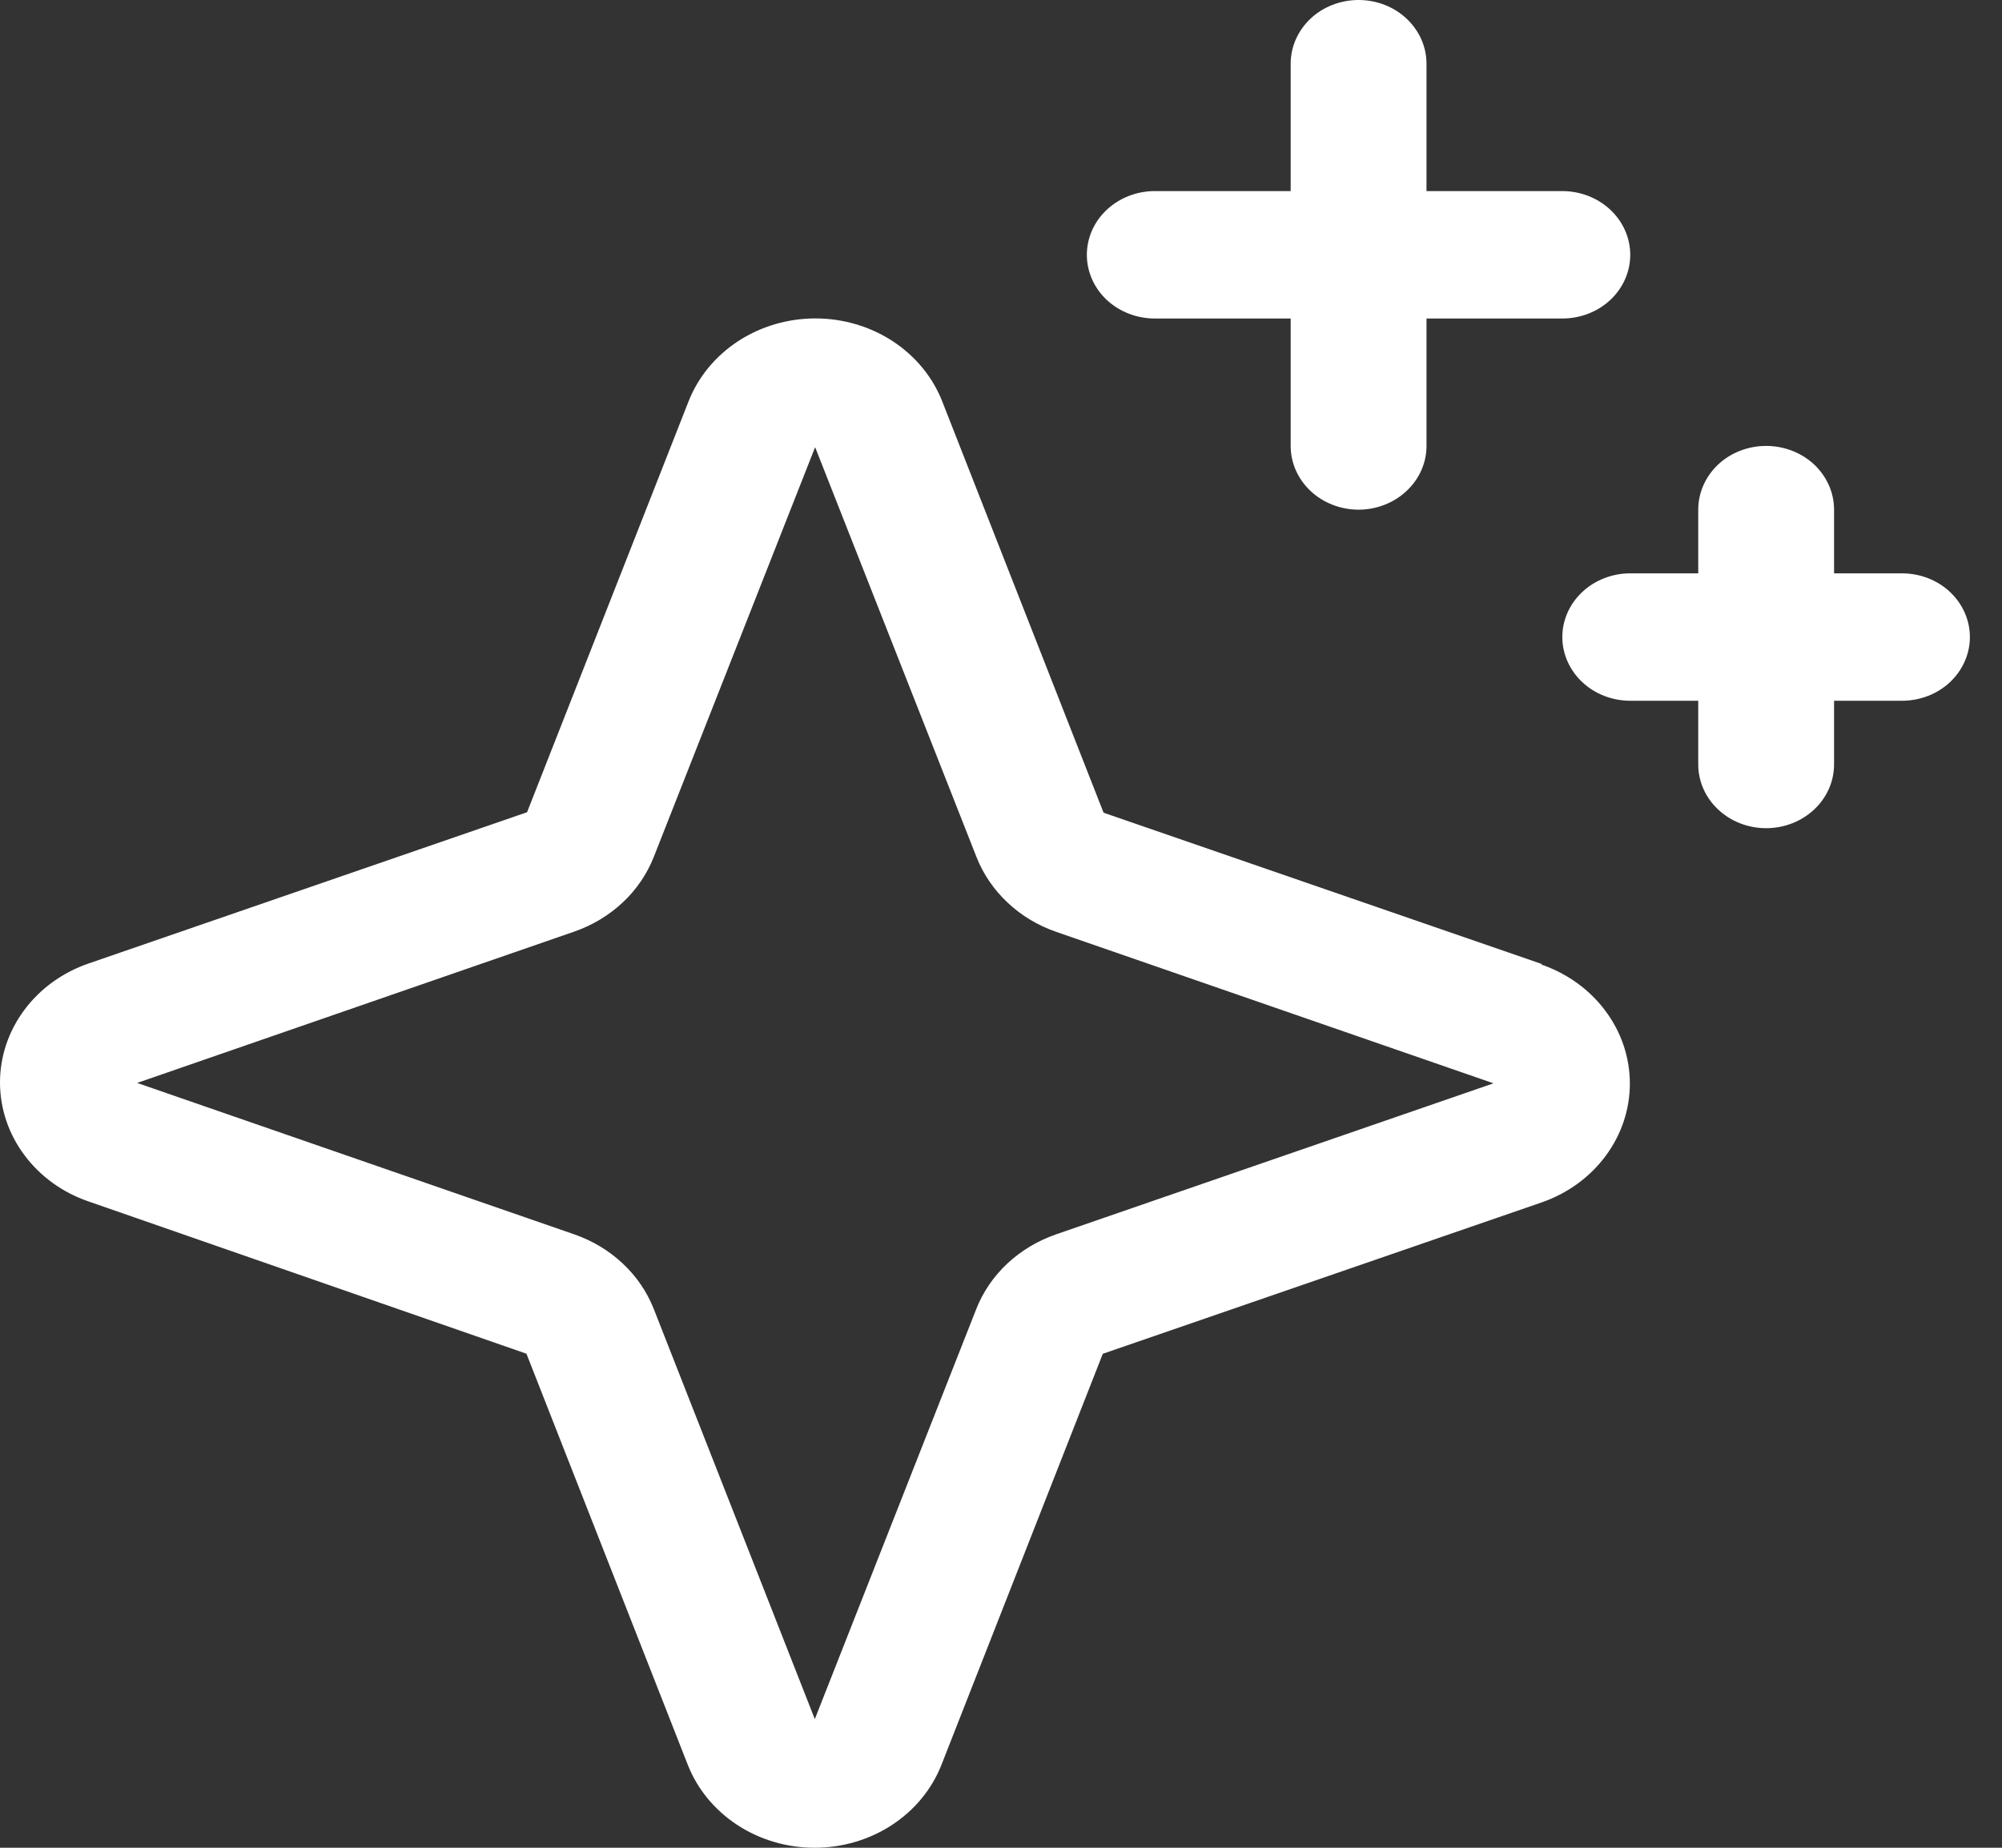 <svg width="26" height="24" viewBox="0 0 26 24" fill="none" xmlns="http://www.w3.org/2000/svg">
<rect x="0" y="0" width="26" height="24" fill="#333333" stroke="none"/>
<path id="Vector" d="M20.023 12.521L14.332 10.556L12.237 5.214C12.113 4.898 11.889 4.625 11.594 4.432C11.299 4.239 10.949 4.136 10.59 4.136C10.23 4.136 9.88 4.239 9.585 4.432C9.291 4.625 9.066 4.898 8.942 5.214L6.845 10.55L1.149 12.515C0.812 12.631 0.521 12.842 0.316 13.118C0.11 13.395 0 13.723 0 14.06C0 14.397 0.11 14.726 0.316 15.002C0.521 15.279 0.812 15.489 1.149 15.605L6.837 17.583L8.932 22.922C9.056 23.238 9.281 23.511 9.575 23.704C9.87 23.897 10.22 24 10.58 24C10.939 24 11.289 23.897 11.584 23.704C11.879 23.511 12.103 23.238 12.227 22.922L14.322 17.584L20.018 15.619C20.355 15.503 20.646 15.292 20.851 15.016C21.057 14.739 21.167 14.411 21.167 14.074C21.167 13.737 21.057 13.408 20.851 13.132C20.646 12.855 20.355 12.645 20.018 12.528L20.023 12.521ZM13.717 16.032C13.479 16.114 13.262 16.244 13.082 16.412C12.903 16.58 12.764 16.783 12.677 17.007L10.582 22.329L8.491 17.003C8.403 16.78 8.266 16.578 8.087 16.411C7.908 16.243 7.693 16.114 7.456 16.032L1.781 14.066L7.456 12.101C7.693 12.019 7.908 11.89 8.087 11.722C8.266 11.555 8.403 11.352 8.491 11.13L10.586 5.808L12.681 11.13C12.769 11.354 12.907 11.557 13.087 11.725C13.266 11.894 13.483 12.023 13.721 12.105L19.396 14.071L13.717 16.032ZM14.115 3.31C14.115 3.09 14.208 2.88 14.373 2.725C14.539 2.57 14.763 2.482 14.997 2.482H16.762V0.827C16.762 0.608 16.855 0.398 17.02 0.242C17.185 0.087 17.41 0 17.644 0C17.878 0 18.102 0.087 18.267 0.242C18.433 0.398 18.526 0.608 18.526 0.827V2.482H20.29C20.524 2.482 20.749 2.57 20.914 2.725C21.079 2.88 21.172 3.09 21.172 3.31C21.172 3.529 21.079 3.74 20.914 3.895C20.749 4.05 20.524 4.137 20.29 4.137H18.526V5.792C18.526 6.012 18.433 6.222 18.267 6.377C18.102 6.532 17.878 6.62 17.644 6.62C17.41 6.62 17.185 6.532 17.02 6.377C16.855 6.222 16.762 6.012 16.762 5.792V4.137H14.997C14.763 4.137 14.539 4.05 14.373 3.895C14.208 3.74 14.115 3.529 14.115 3.31ZM25.583 8.274C25.583 8.494 25.49 8.704 25.325 8.86C25.16 9.015 24.935 9.102 24.701 9.102H23.819V9.929C23.819 10.149 23.726 10.359 23.561 10.514C23.395 10.67 23.171 10.757 22.937 10.757C22.703 10.757 22.478 10.67 22.313 10.514C22.148 10.359 22.055 10.149 22.055 9.929V9.102H21.172C20.939 9.102 20.714 9.015 20.549 8.86C20.383 8.704 20.29 8.494 20.29 8.274C20.29 8.055 20.383 7.845 20.549 7.689C20.714 7.534 20.939 7.447 21.172 7.447H22.055V6.62C22.055 6.4 22.148 6.19 22.313 6.034C22.478 5.879 22.703 5.792 22.937 5.792C23.171 5.792 23.395 5.879 23.561 6.034C23.726 6.19 23.819 6.4 23.819 6.62V7.447H24.701C24.935 7.447 25.16 7.534 25.325 7.689C25.49 7.845 25.583 8.055 25.583 8.274Z" fill="white"/>
</svg>
